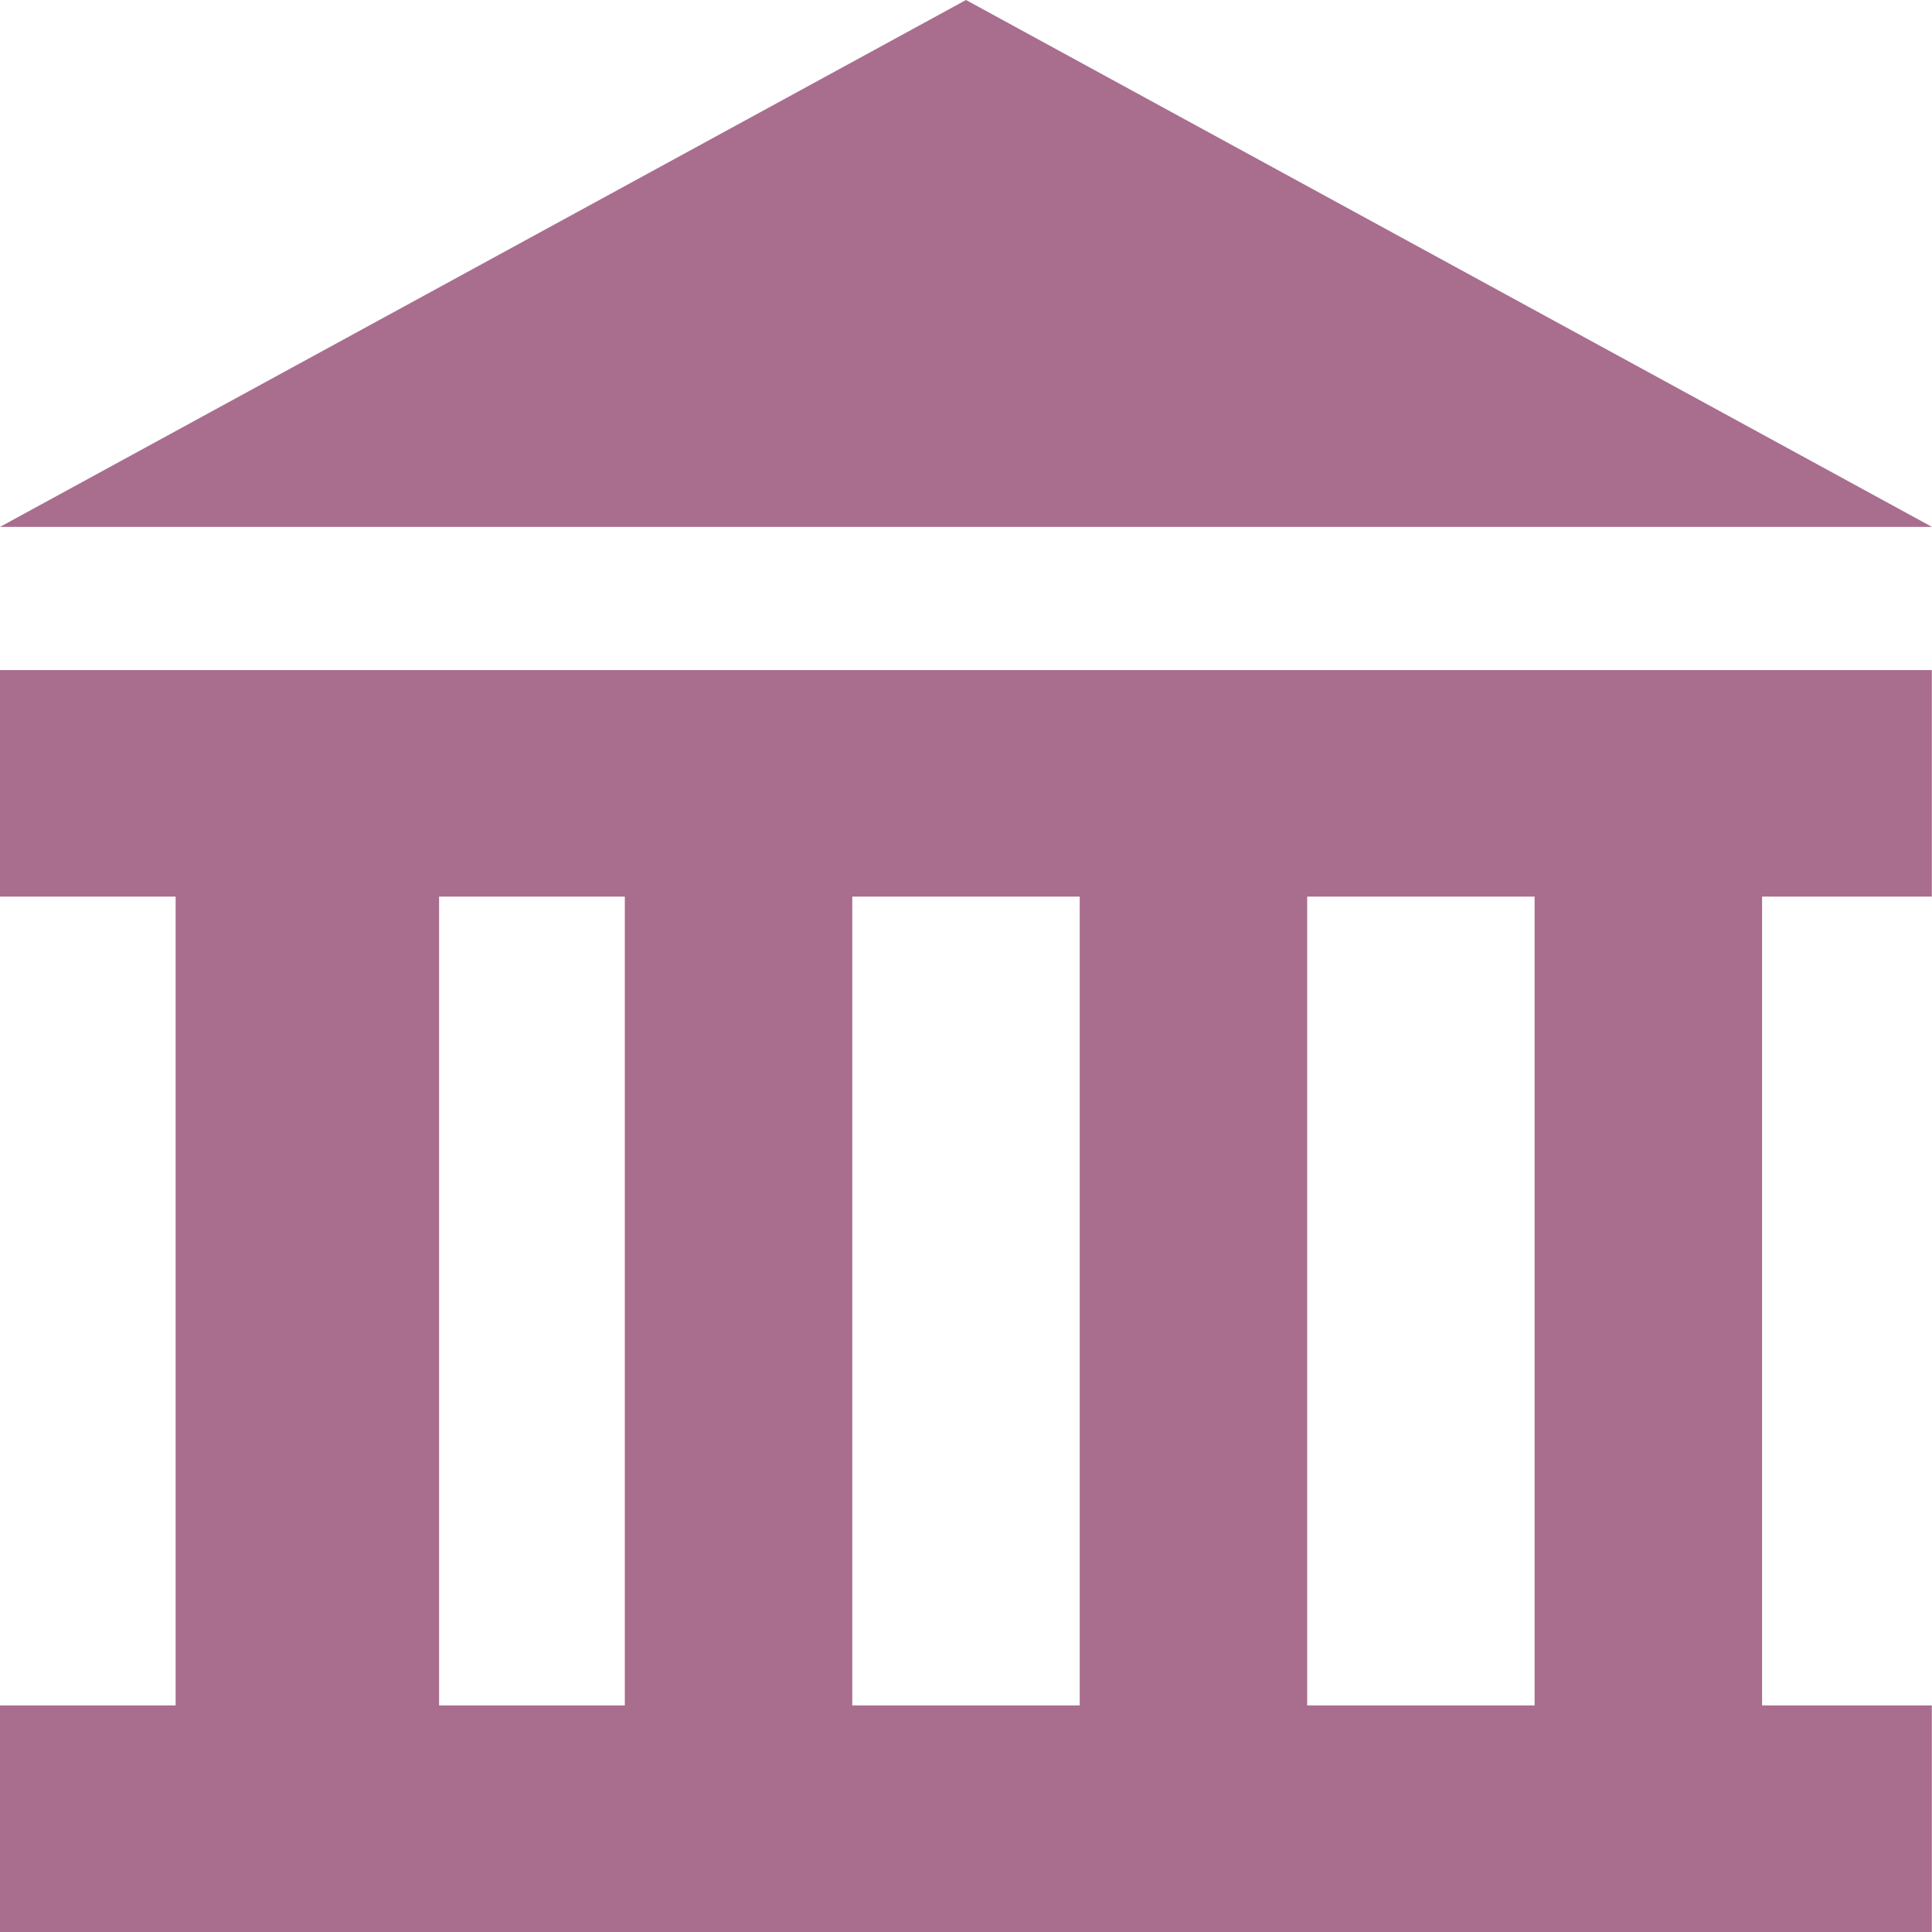 <?xml version="1.0" encoding="utf-8"?><svg width="22" height="22" fill="none" xmlns="http://www.w3.org/2000/svg" viewBox="0 0 22 22"><path d="M21.998 19.42H0V22h21.998v-2.58zM21.998 7.63H0v2.58h21.998V7.63zM11 0L0 6h22L11 0z" fill="#A96D8E"/><path d="M5 10H2v12h3V10zM9.705 10h-2.59v12h2.59V10zM14.885 10h-2.59v12h2.59V10zM20.065 10h-2.59v12h2.59V10z" fill="#A96D8E"/></svg>
